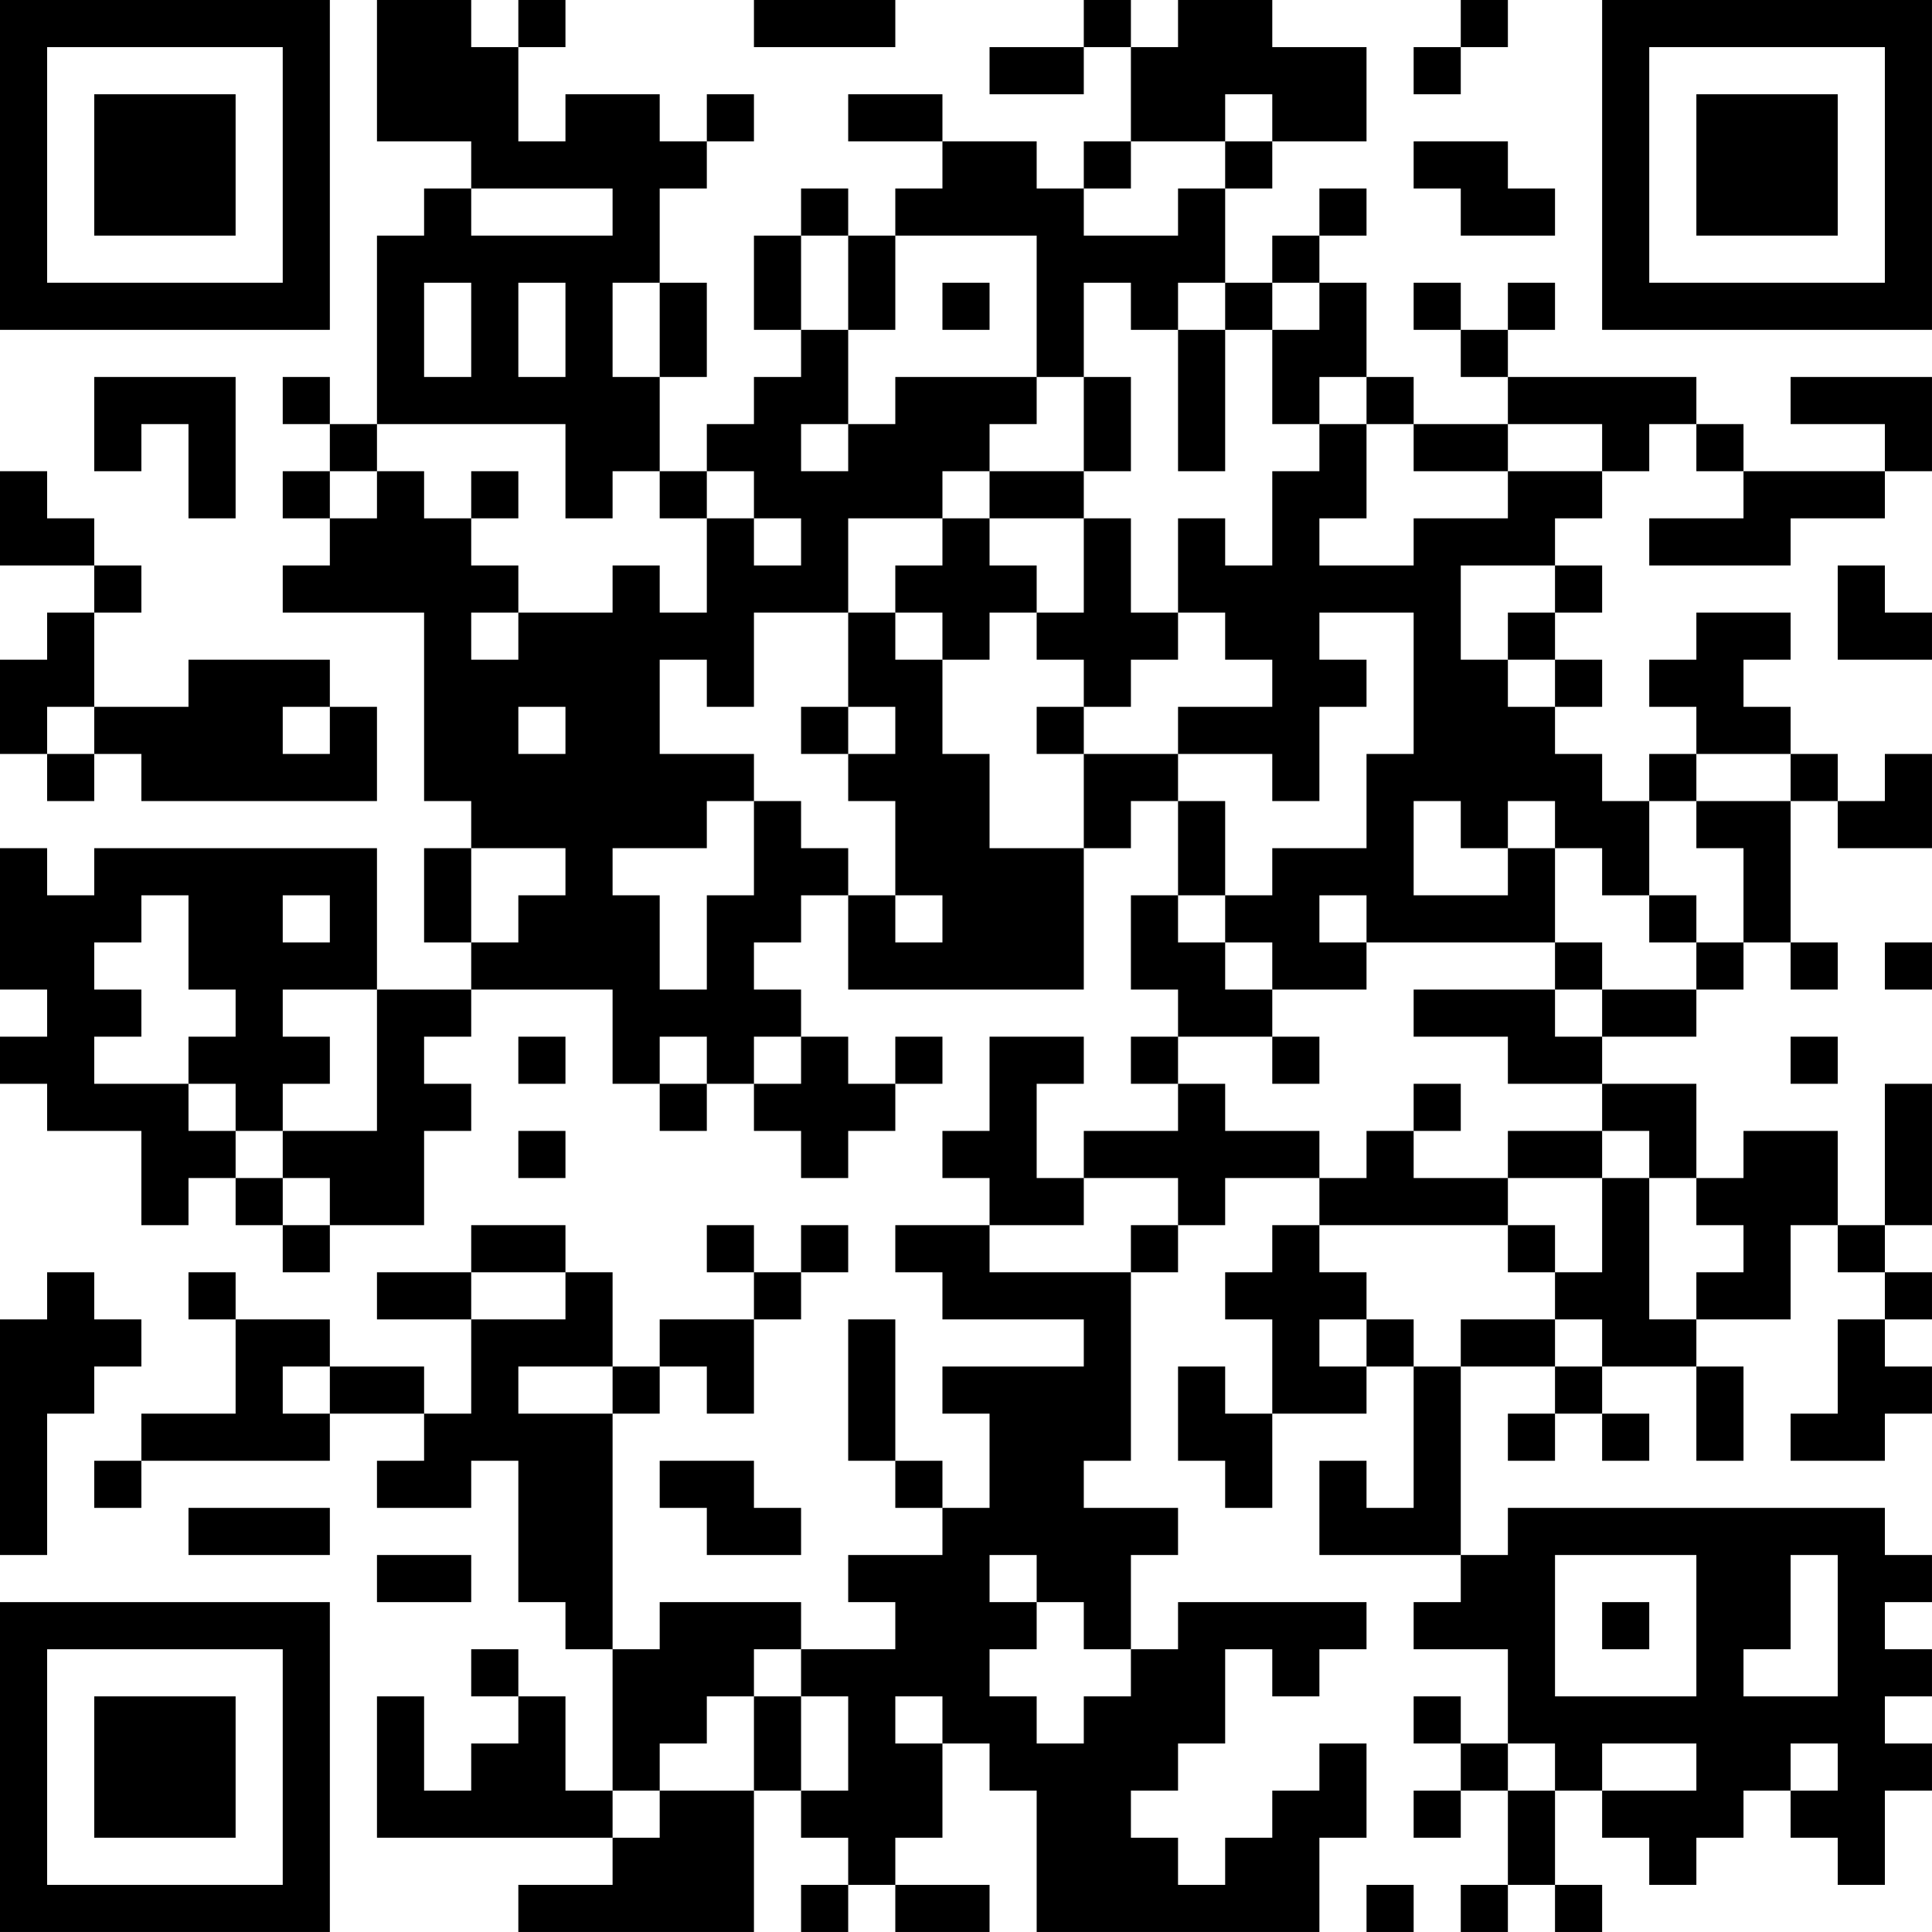 <?xml version="1.0" encoding="UTF-8"?>
<svg xmlns="http://www.w3.org/2000/svg" version="1.1" width="200" height="200" viewBox="0 0 200 200"><rect x="0" y="0" width="200" height="200" fill="#ffffff"/><g transform="scale(4.878)"><g transform="translate(0,0)"><path fill-rule="evenodd" d="M8 0L8 3L10 3L10 4L9 4L9 5L8 5L8 9L7 9L7 8L6 8L6 9L7 9L7 10L6 10L6 11L7 11L7 12L6 12L6 13L9 13L9 17L10 17L10 18L9 18L9 20L10 20L10 21L8 21L8 18L2 18L2 19L1 19L1 18L0 18L0 21L1 21L1 22L0 22L0 23L1 23L1 24L3 24L3 26L4 26L4 25L5 25L5 26L6 26L6 27L7 27L7 26L9 26L9 24L10 24L10 23L9 23L9 22L10 22L10 21L13 21L13 23L14 23L14 24L15 24L15 23L16 23L16 24L17 24L17 25L18 25L18 24L19 24L19 23L20 23L20 22L19 22L19 23L18 23L18 22L17 22L17 21L16 21L16 20L17 20L17 19L18 19L18 21L23 21L23 18L24 18L24 17L25 17L25 19L24 19L24 21L25 21L25 22L24 22L24 23L25 23L25 24L23 24L23 25L22 25L22 23L23 23L23 22L21 22L21 24L20 24L20 25L21 25L21 26L19 26L19 27L20 27L20 28L23 28L23 29L20 29L20 30L21 30L21 32L20 32L20 31L19 31L19 28L18 28L18 31L19 31L19 32L20 32L20 33L18 33L18 34L19 34L19 35L17 35L17 34L14 34L14 35L13 35L13 30L14 30L14 29L15 29L15 30L16 30L16 28L17 28L17 27L18 27L18 26L17 26L17 27L16 27L16 26L15 26L15 27L16 27L16 28L14 28L14 29L13 29L13 27L12 27L12 26L10 26L10 27L8 27L8 28L10 28L10 30L9 30L9 29L7 29L7 28L5 28L5 27L4 27L4 28L5 28L5 30L3 30L3 31L2 31L2 32L3 32L3 31L7 31L7 30L9 30L9 31L8 31L8 32L10 32L10 31L11 31L11 34L12 34L12 35L13 35L13 38L12 38L12 36L11 36L11 35L10 35L10 36L11 36L11 37L10 37L10 38L9 38L9 36L8 36L8 39L13 39L13 40L11 40L11 41L16 41L16 38L17 38L17 39L18 39L18 40L17 40L17 41L18 41L18 40L19 40L19 41L21 41L21 40L19 40L19 39L20 39L20 37L21 37L21 38L22 38L22 41L28 41L28 39L29 39L29 37L28 37L28 38L27 38L27 39L26 39L26 40L25 40L25 39L24 39L24 38L25 38L25 37L26 37L26 35L27 35L27 36L28 36L28 35L29 35L29 34L25 34L25 35L24 35L24 33L25 33L25 32L23 32L23 31L24 31L24 27L25 27L25 26L26 26L26 25L28 25L28 26L27 26L27 27L26 27L26 28L27 28L27 30L26 30L26 29L25 29L25 31L26 31L26 32L27 32L27 30L29 30L29 29L30 29L30 32L29 32L29 31L28 31L28 33L31 33L31 34L30 34L30 35L32 35L32 37L31 37L31 36L30 36L30 37L31 37L31 38L30 38L30 39L31 39L31 38L32 38L32 40L31 40L31 41L32 41L32 40L33 40L33 41L34 41L34 40L33 40L33 38L34 38L34 39L35 39L35 40L36 40L36 39L37 39L37 38L38 38L38 39L39 39L39 40L40 40L40 38L41 38L41 37L40 37L40 36L41 36L41 35L40 35L40 34L41 34L41 33L40 33L40 32L32 32L32 33L31 33L31 29L33 29L33 30L32 30L32 31L33 31L33 30L34 30L34 31L35 31L35 30L34 30L34 29L36 29L36 31L37 31L37 29L36 29L36 28L38 28L38 26L39 26L39 27L40 27L40 28L39 28L39 30L38 30L38 31L40 31L40 30L41 30L41 29L40 29L40 28L41 28L41 27L40 27L40 26L41 26L41 23L40 23L40 26L39 26L39 24L37 24L37 25L36 25L36 23L34 23L34 22L36 22L36 21L37 21L37 20L38 20L38 21L39 21L39 20L38 20L38 17L39 17L39 18L41 18L41 16L40 16L40 17L39 17L39 16L38 16L38 15L37 15L37 14L38 14L38 13L36 13L36 14L35 14L35 15L36 15L36 16L35 16L35 17L34 17L34 16L33 16L33 15L34 15L34 14L33 14L33 13L34 13L34 12L33 12L33 11L34 11L34 10L35 10L35 9L36 9L36 10L37 10L37 11L35 11L35 12L38 12L38 11L40 11L40 10L41 10L41 8L38 8L38 9L40 9L40 10L37 10L37 9L36 9L36 8L32 8L32 7L33 7L33 6L32 6L32 7L31 7L31 6L30 6L30 7L31 7L31 8L32 8L32 9L30 9L30 8L29 8L29 6L28 6L28 5L29 5L29 4L28 4L28 5L27 5L27 6L26 6L26 4L27 4L27 3L29 3L29 1L27 1L27 0L25 0L25 1L24 1L24 0L23 0L23 1L21 1L21 2L23 2L23 1L24 1L24 3L23 3L23 4L22 4L22 3L20 3L20 2L18 2L18 3L20 3L20 4L19 4L19 5L18 5L18 4L17 4L17 5L16 5L16 7L17 7L17 8L16 8L16 9L15 9L15 10L14 10L14 8L15 8L15 6L14 6L14 4L15 4L15 3L16 3L16 2L15 2L15 3L14 3L14 2L12 2L12 3L11 3L11 1L12 1L12 0L11 0L11 1L10 1L10 0ZM16 0L16 1L19 1L19 0ZM31 0L31 1L30 1L30 2L31 2L31 1L32 1L32 0ZM26 2L26 3L24 3L24 4L23 4L23 5L25 5L25 4L26 4L26 3L27 3L27 2ZM30 3L30 4L31 4L31 5L33 5L33 4L32 4L32 3ZM10 4L10 5L13 5L13 4ZM17 5L17 7L18 7L18 9L17 9L17 10L18 10L18 9L19 9L19 8L22 8L22 9L21 9L21 10L20 10L20 11L18 11L18 13L16 13L16 15L15 15L15 14L14 14L14 16L16 16L16 17L15 17L15 18L13 18L13 19L14 19L14 21L15 21L15 19L16 19L16 17L17 17L17 18L18 18L18 19L19 19L19 20L20 20L20 19L19 19L19 17L18 17L18 16L19 16L19 15L18 15L18 13L19 13L19 14L20 14L20 16L21 16L21 18L23 18L23 16L25 16L25 17L26 17L26 19L25 19L25 20L26 20L26 21L27 21L27 22L25 22L25 23L26 23L26 24L28 24L28 25L29 25L29 24L30 24L30 25L32 25L32 26L28 26L28 27L29 27L29 28L28 28L28 29L29 29L29 28L30 28L30 29L31 29L31 28L33 28L33 29L34 29L34 28L33 28L33 27L34 27L34 25L35 25L35 28L36 28L36 27L37 27L37 26L36 26L36 25L35 25L35 24L34 24L34 23L32 23L32 22L30 22L30 21L33 21L33 22L34 22L34 21L36 21L36 20L37 20L37 18L36 18L36 17L38 17L38 16L36 16L36 17L35 17L35 19L34 19L34 18L33 18L33 17L32 17L32 18L31 18L31 17L30 17L30 19L32 19L32 18L33 18L33 20L29 20L29 19L28 19L28 20L29 20L29 21L27 21L27 20L26 20L26 19L27 19L27 18L29 18L29 16L30 16L30 13L28 13L28 14L29 14L29 15L28 15L28 17L27 17L27 16L25 16L25 15L27 15L27 14L26 14L26 13L25 13L25 11L26 11L26 12L27 12L27 10L28 10L28 9L29 9L29 11L28 11L28 12L30 12L30 11L32 11L32 10L34 10L34 9L32 9L32 10L30 10L30 9L29 9L29 8L28 8L28 9L27 9L27 7L28 7L28 6L27 6L27 7L26 7L26 6L25 6L25 7L24 7L24 6L23 6L23 8L22 8L22 5L19 5L19 7L18 7L18 5ZM9 6L9 8L10 8L10 6ZM11 6L11 8L12 8L12 6ZM13 6L13 8L14 8L14 6ZM20 6L20 7L21 7L21 6ZM25 7L25 10L26 10L26 7ZM2 8L2 10L3 10L3 9L4 9L4 11L5 11L5 8ZM23 8L23 10L21 10L21 11L20 11L20 12L19 12L19 13L20 13L20 14L21 14L21 13L22 13L22 14L23 14L23 15L22 15L22 16L23 16L23 15L24 15L24 14L25 14L25 13L24 13L24 11L23 11L23 10L24 10L24 8ZM8 9L8 10L7 10L7 11L8 11L8 10L9 10L9 11L10 11L10 12L11 12L11 13L10 13L10 14L11 14L11 13L13 13L13 12L14 12L14 13L15 13L15 11L16 11L16 12L17 12L17 11L16 11L16 10L15 10L15 11L14 11L14 10L13 10L13 11L12 11L12 9ZM0 10L0 12L2 12L2 13L1 13L1 14L0 14L0 16L1 16L1 17L2 17L2 16L3 16L3 17L8 17L8 15L7 15L7 14L4 14L4 15L2 15L2 13L3 13L3 12L2 12L2 11L1 11L1 10ZM10 10L10 11L11 11L11 10ZM21 11L21 12L22 12L22 13L23 13L23 11ZM31 12L31 14L32 14L32 15L33 15L33 14L32 14L32 13L33 13L33 12ZM39 12L39 14L41 14L41 13L40 13L40 12ZM1 15L1 16L2 16L2 15ZM6 15L6 16L7 16L7 15ZM11 15L11 16L12 16L12 15ZM17 15L17 16L18 16L18 15ZM10 18L10 20L11 20L11 19L12 19L12 18ZM3 19L3 20L2 20L2 21L3 21L3 22L2 22L2 23L4 23L4 24L5 24L5 25L6 25L6 26L7 26L7 25L6 25L6 24L8 24L8 21L6 21L6 22L7 22L7 23L6 23L6 24L5 24L5 23L4 23L4 22L5 22L5 21L4 21L4 19ZM6 19L6 20L7 20L7 19ZM35 19L35 20L36 20L36 19ZM33 20L33 21L34 21L34 20ZM40 20L40 21L41 21L41 20ZM11 22L11 23L12 23L12 22ZM14 22L14 23L15 23L15 22ZM16 22L16 23L17 23L17 22ZM27 22L27 23L28 23L28 22ZM38 22L38 23L39 23L39 22ZM30 23L30 24L31 24L31 23ZM11 24L11 25L12 25L12 24ZM32 24L32 25L34 25L34 24ZM23 25L23 26L21 26L21 27L24 27L24 26L25 26L25 25ZM32 26L32 27L33 27L33 26ZM1 27L1 28L0 28L0 33L1 33L1 30L2 30L2 29L3 29L3 28L2 28L2 27ZM10 27L10 28L12 28L12 27ZM6 29L6 30L7 30L7 29ZM11 29L11 30L13 30L13 29ZM14 31L14 32L15 32L15 33L17 33L17 32L16 32L16 31ZM4 32L4 33L7 33L7 32ZM8 33L8 34L10 34L10 33ZM21 33L21 34L22 34L22 35L21 35L21 36L22 36L22 37L23 37L23 36L24 36L24 35L23 35L23 34L22 34L22 33ZM33 33L33 36L36 36L36 33ZM38 33L38 35L37 35L37 36L39 36L39 33ZM34 34L34 35L35 35L35 34ZM16 35L16 36L15 36L15 37L14 37L14 38L13 38L13 39L14 39L14 38L16 38L16 36L17 36L17 38L18 38L18 36L17 36L17 35ZM19 36L19 37L20 37L20 36ZM32 37L32 38L33 38L33 37ZM34 37L34 38L36 38L36 37ZM38 37L38 38L39 38L39 37ZM29 40L29 41L30 41L30 40ZM0 0L0 7L7 7L7 0ZM1 1L1 6L6 6L6 1ZM2 2L2 5L5 5L5 2ZM34 0L34 7L41 7L41 0ZM35 1L35 6L40 6L40 1ZM36 2L36 5L39 5L39 2ZM0 34L0 41L7 41L7 34ZM1 35L1 40L6 40L6 35ZM2 36L2 39L5 39L5 36Z" fill="#000000"/></g></g></svg>
